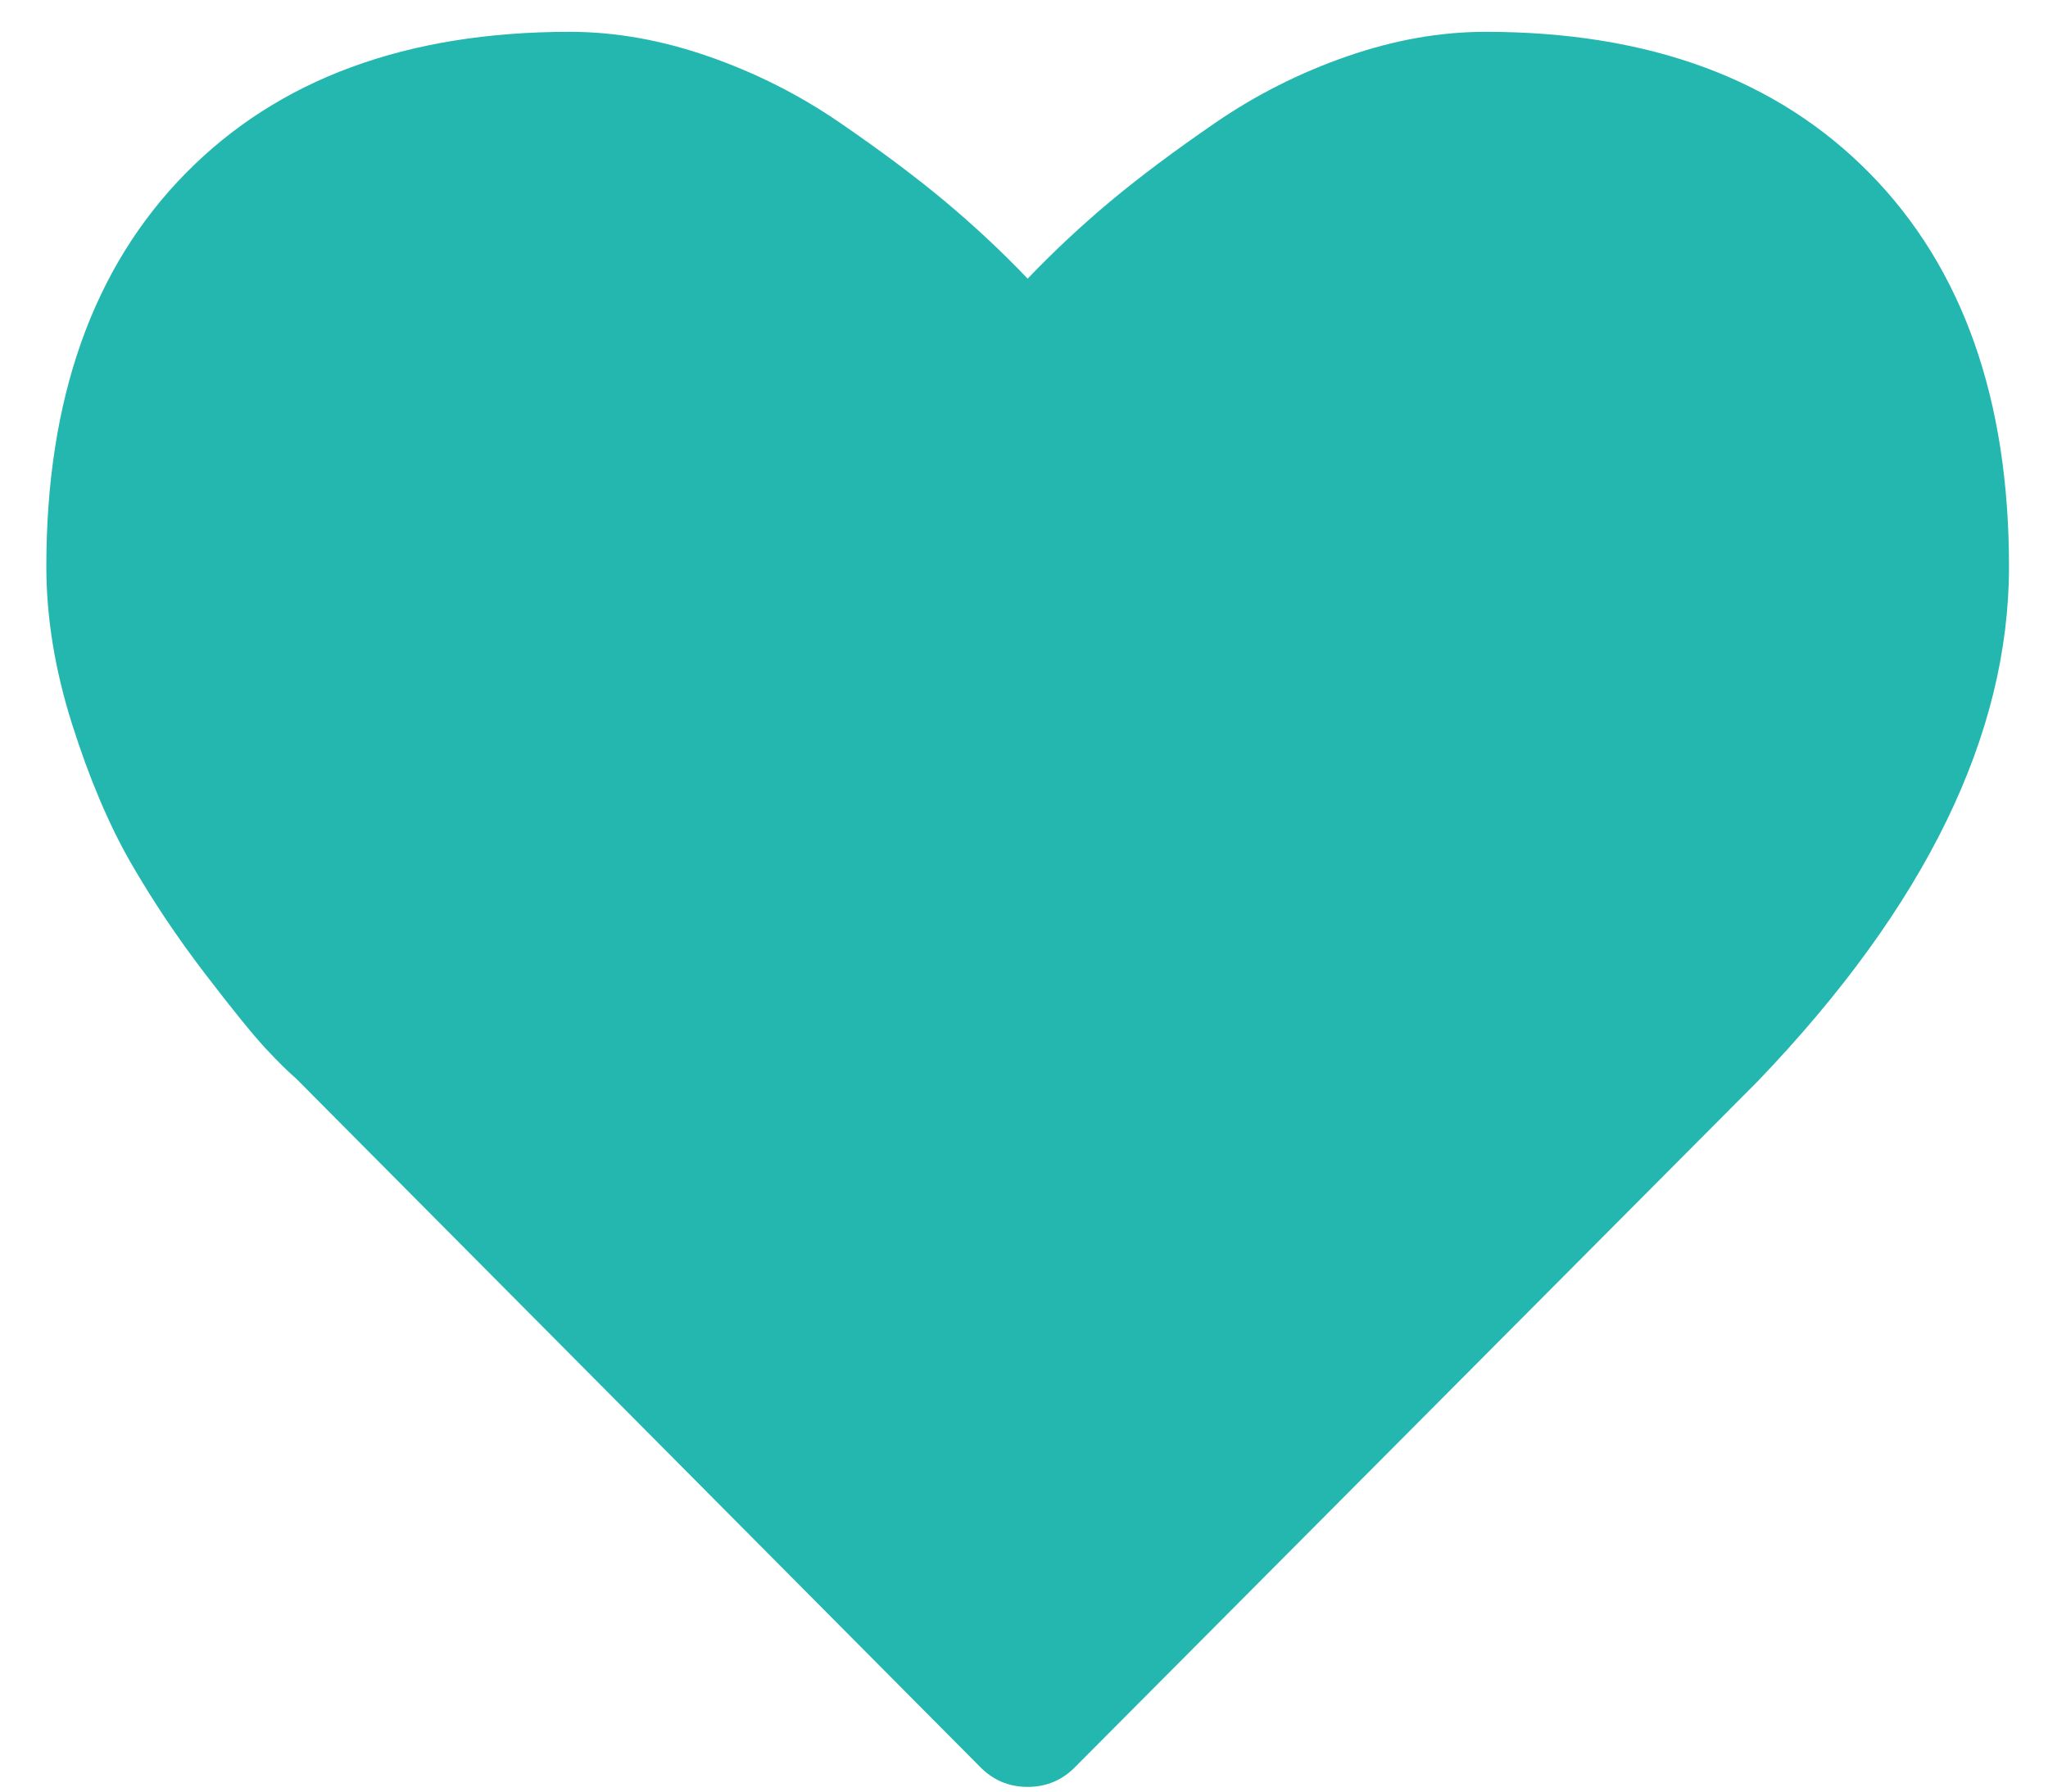 <svg width="24" height="21" viewBox="0 0 24 21" fill="none" xmlns="http://www.w3.org/2000/svg">
<path d="M12.043 20.945C11.82 20.945 11.632 20.864 11.478 20.703L3.469 12.641C3.384 12.569 3.266 12.453 3.116 12.293C2.967 12.132 2.729 11.84 2.404 11.415C2.079 10.991 1.788 10.556 1.531 10.11C1.275 9.663 1.046 9.123 0.845 8.489C0.644 7.855 0.543 7.239 0.543 6.641C0.543 4.677 1.086 3.141 2.173 2.034C3.26 0.927 4.761 0.373 6.678 0.373C7.209 0.373 7.75 0.469 8.302 0.661C8.854 0.853 9.367 1.112 9.842 1.438C10.317 1.764 10.725 2.069 11.068 2.355C11.41 2.641 11.735 2.944 12.043 3.266C12.351 2.944 12.676 2.641 13.018 2.355C13.361 2.069 13.769 1.764 14.244 1.438C14.719 1.112 15.232 0.853 15.784 0.661C16.336 0.469 16.877 0.373 17.408 0.373C19.325 0.373 20.826 0.927 21.913 2.034C23 3.141 23.543 4.677 23.543 6.641C23.543 8.614 22.563 10.623 20.604 12.668L12.608 20.703C12.454 20.864 12.265 20.945 12.043 20.945Z" fill="#23B7AF"/>
</svg>
